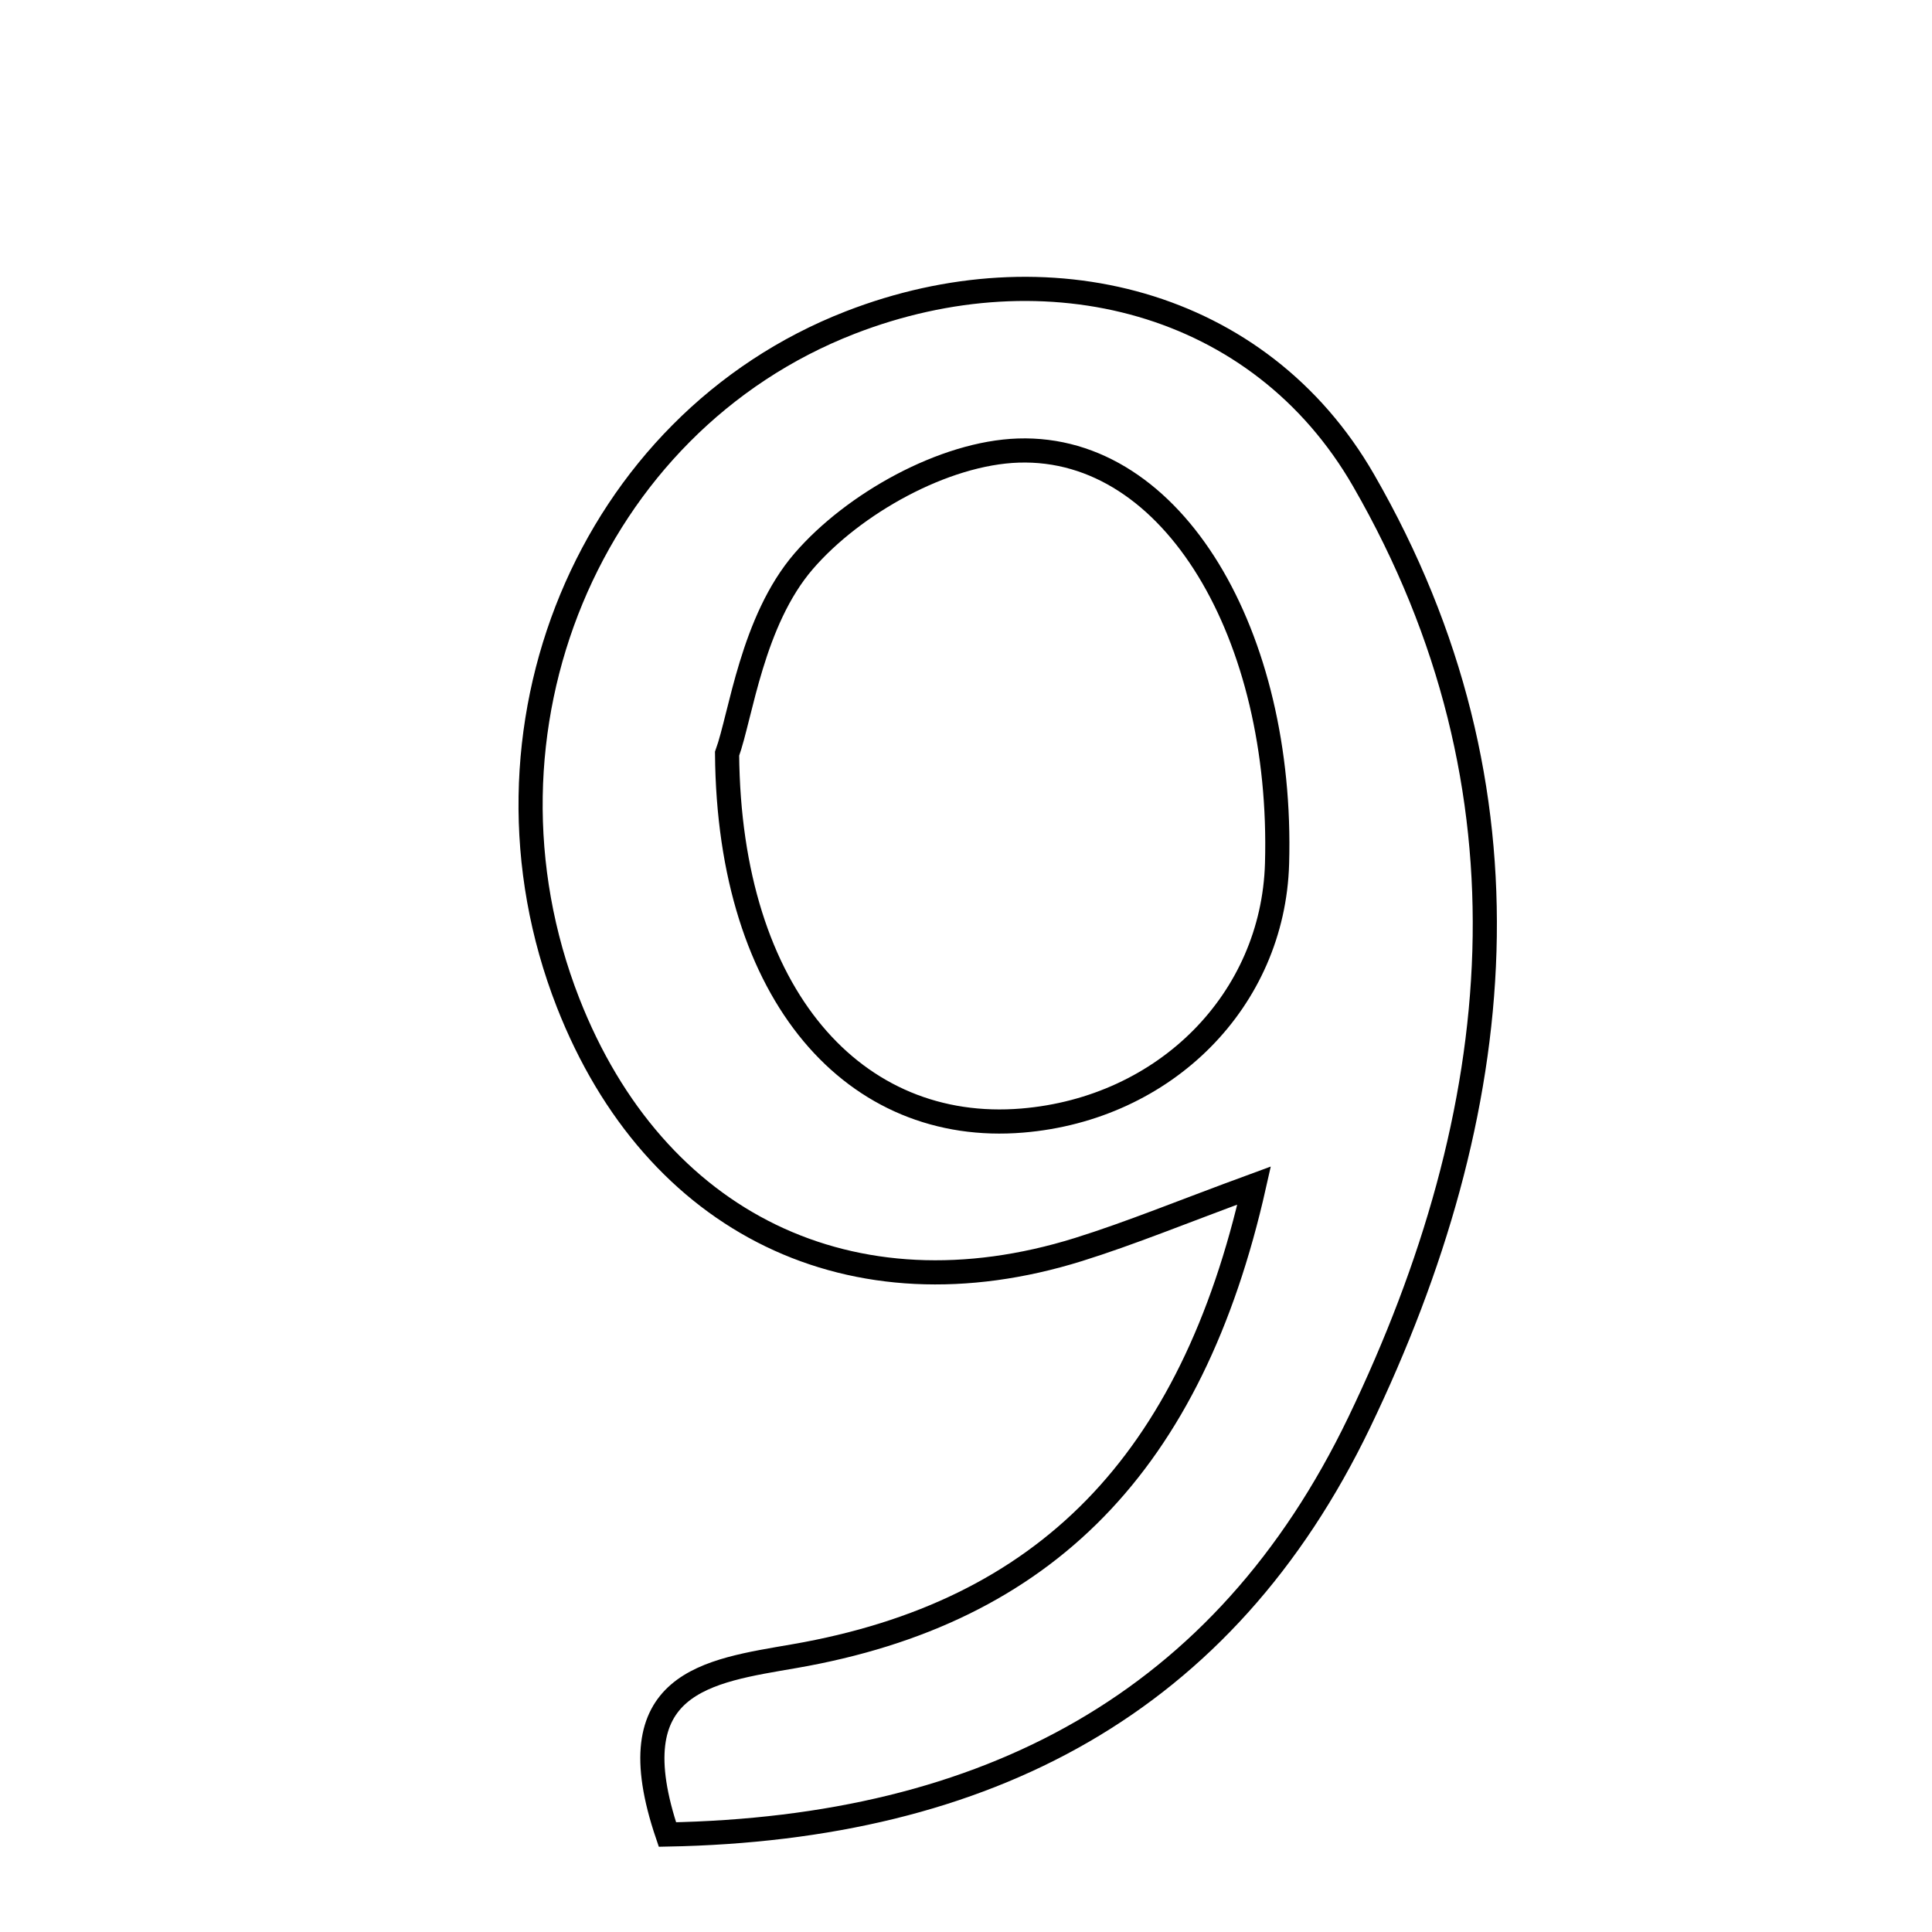 <svg xmlns="http://www.w3.org/2000/svg" viewBox="0.0 0.0 24.0 24.0" height="200px" width="200px"><path fill="none" stroke="black" stroke-width=".3" stroke-opacity="1.0"  filling="0" d="M10.562 4.007 C13.006 3.058 15.649 3.729 16.938 5.966 C19.158 9.82 18.741 13.81 16.885 17.669 C15.207 21.157 12.266 22.714 8.291 22.789 C7.647 20.89 8.788 20.761 9.87 20.573 C12.989 20.032 14.803 18.172 15.579 14.727 C14.685 15.055 14.05 15.318 13.397 15.522 C10.585 16.399 8.133 15.206 7.057 12.457 C5.737 9.083 7.32 5.267 10.562 4.007"></path>
<path fill="none" stroke="black" stroke-width=".3" stroke-opacity="1.0"  filling="0" d="M12.65 5.597 C14.582 5.534 15.945 7.903 15.864 10.728 C15.815 12.423 14.478 13.772 12.699 13.92 C10.627 14.092 9.056 12.385 9.032 9.363 C9.204 8.889 9.343 7.714 9.984 6.971 C10.602 6.255 11.727 5.627 12.65 5.597"></path></svg>